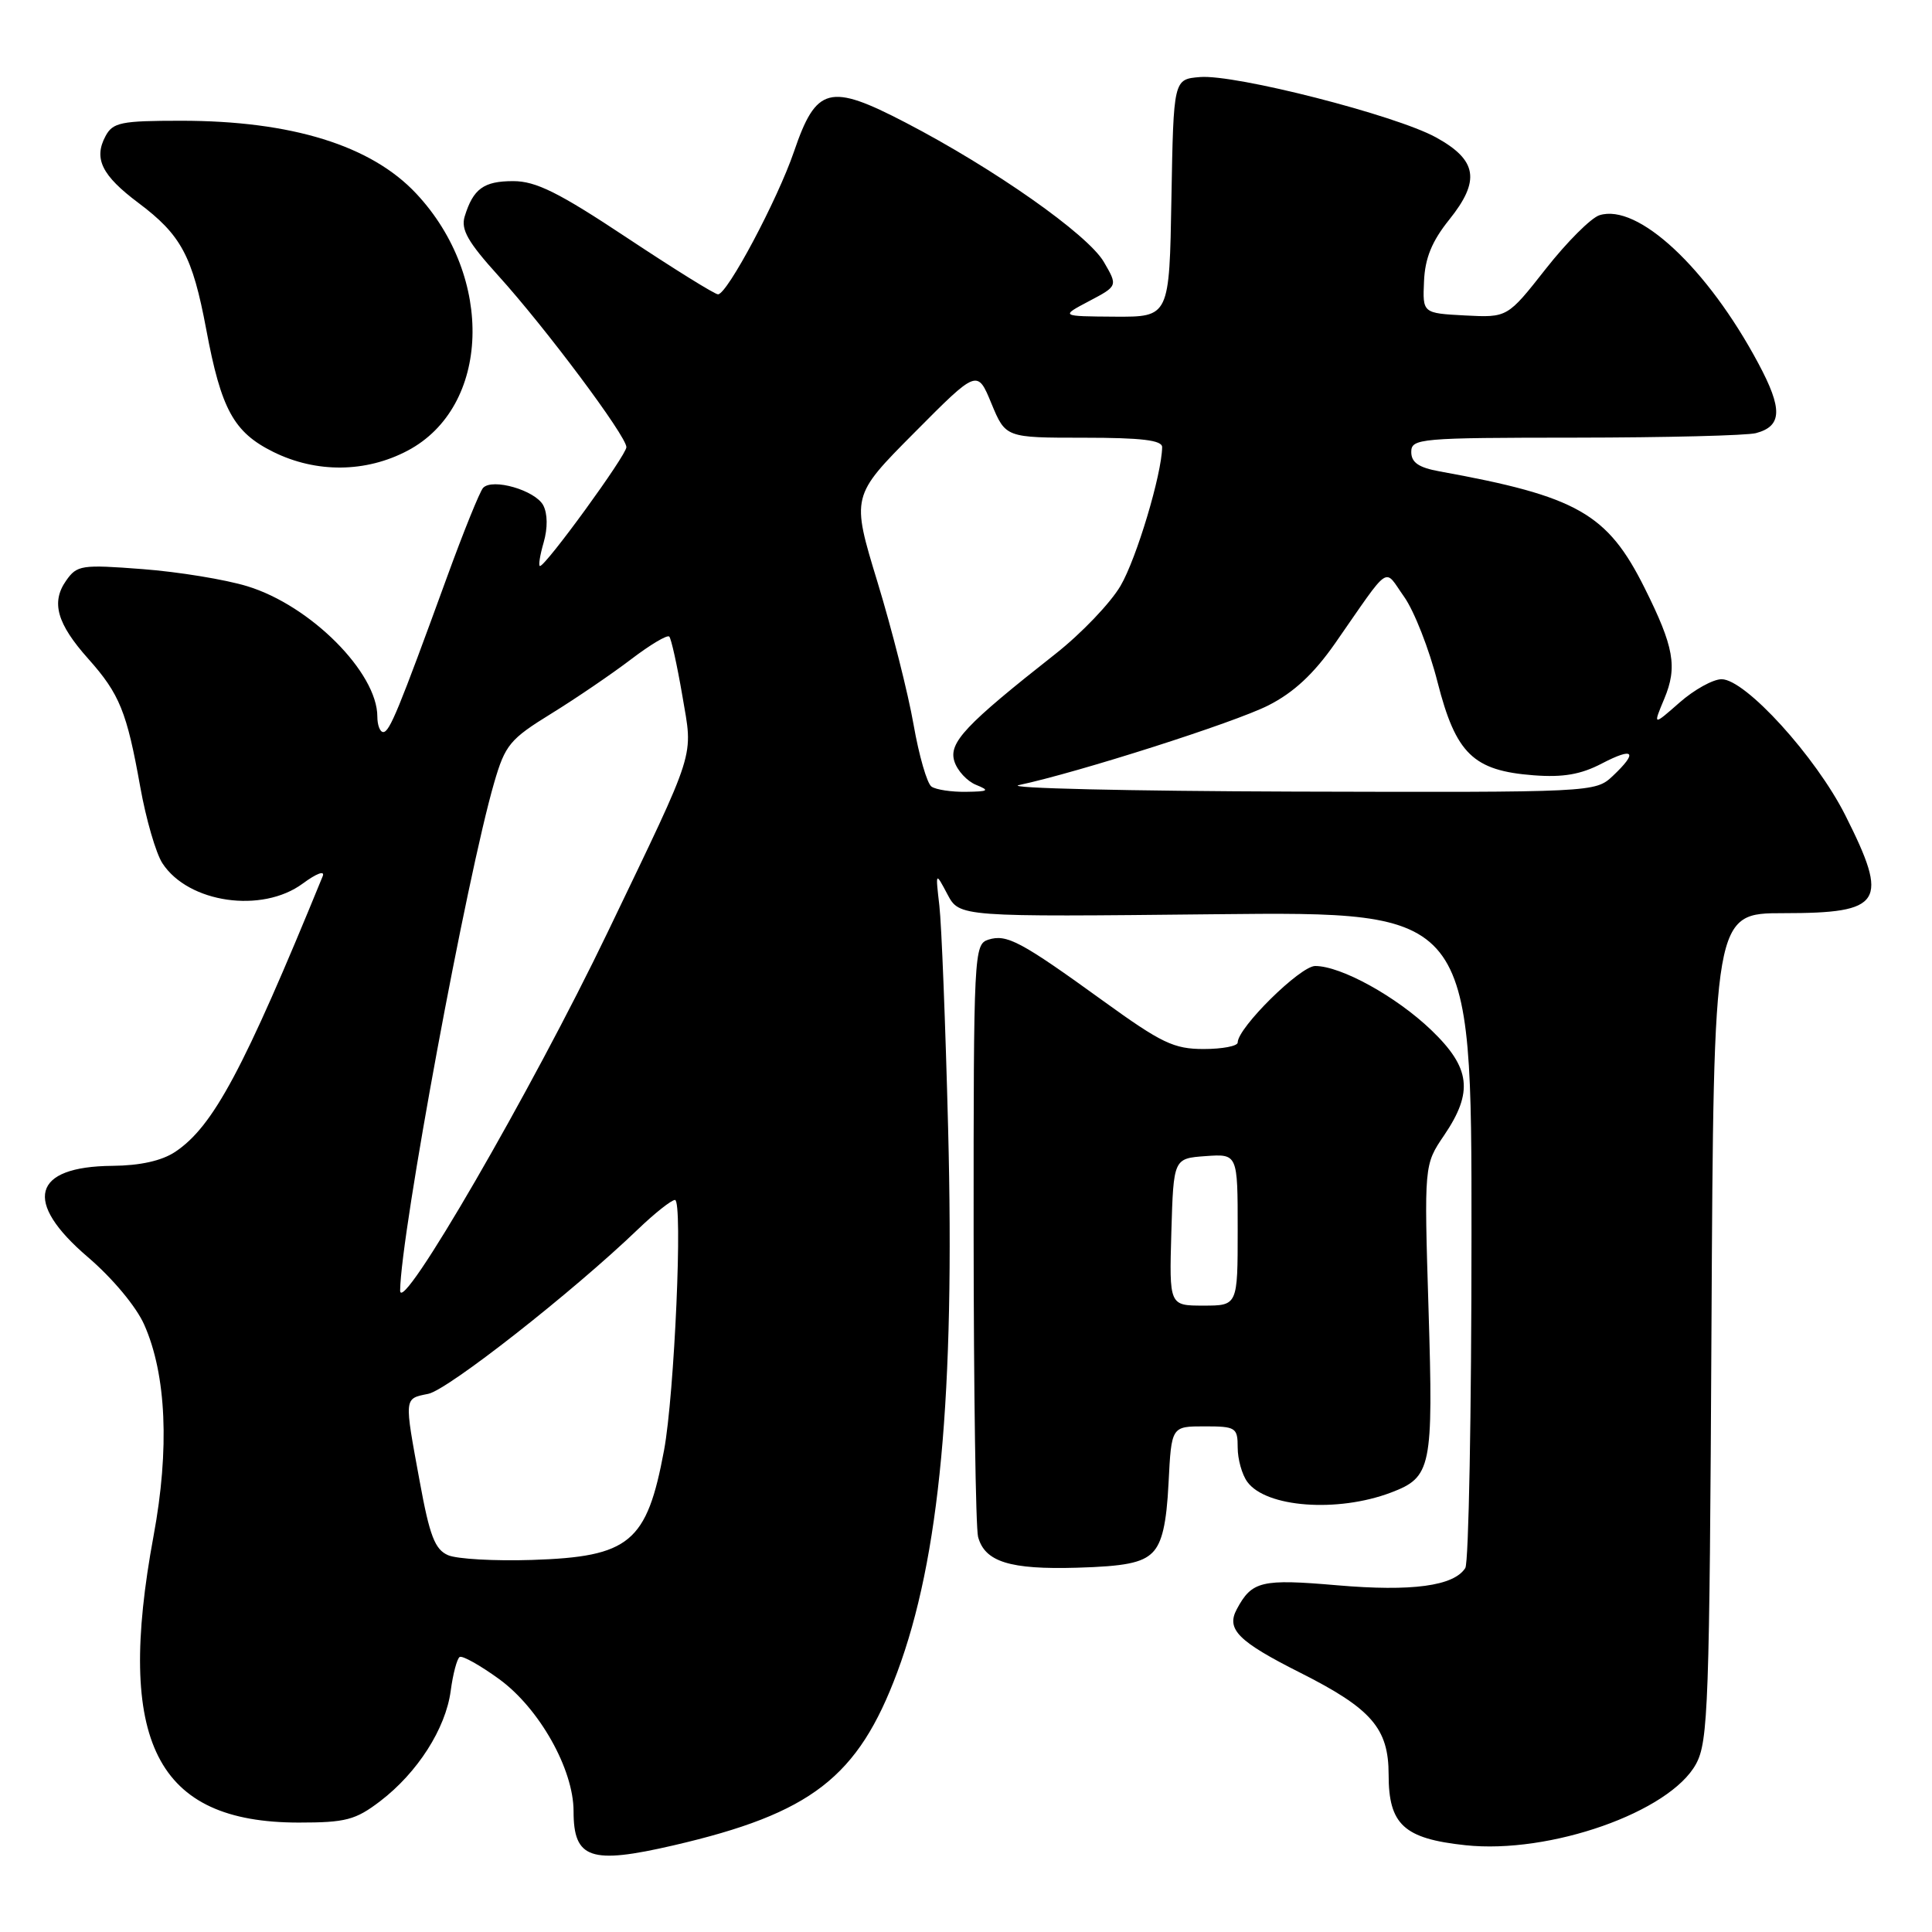 <?xml version="1.0" encoding="UTF-8" standalone="no"?>
<!DOCTYPE svg PUBLIC "-//W3C//DTD SVG 1.1//EN" "http://www.w3.org/Graphics/SVG/1.1/DTD/svg11.dtd" >
<svg xmlns="http://www.w3.org/2000/svg" xmlns:xlink="http://www.w3.org/1999/xlink" version="1.1" viewBox="0 0 256 256">
 <g >
 <path fill="currentColor"
d=" M 89.25 244.52 C 107.52 240.28 113.69 235.51 118.89 221.58 C 124.51 206.51 126.54 184.86 125.63 149.50 C 125.28 135.75 124.76 122.47 124.47 120.00 C 123.95 115.50 123.95 115.50 125.54 118.50 C 127.13 121.50 127.13 121.50 161.06 121.14 C 195.00 120.79 195.00 120.79 194.98 163.64 C 194.98 187.21 194.61 207.07 194.16 207.77 C 192.65 210.16 187.08 210.91 177.20 210.06 C 167.13 209.19 165.88 209.49 163.88 213.23 C 162.45 215.89 164.06 217.50 172.30 221.65 C 181.74 226.41 184.00 229.01 184.00 235.15 C 184.00 241.77 186.02 243.63 194.17 244.50 C 205.37 245.70 221.25 240.11 224.73 233.74 C 226.35 230.77 226.52 225.96 226.78 175.75 C 227.07 121.00 227.07 121.00 236.33 121.00 C 249.48 121.00 250.35 119.62 244.52 108.04 C 240.61 100.27 231.27 90.00 228.12 90.00 C 226.99 90.00 224.48 91.39 222.55 93.09 C 219.02 96.19 219.02 96.19 220.53 92.58 C 222.29 88.37 221.82 85.72 217.92 77.91 C 212.99 68.03 209.01 65.77 190.75 62.46 C 187.98 61.96 187.00 61.28 187.00 59.89 C 187.00 58.10 188.10 58.00 208.75 57.99 C 220.71 57.98 231.48 57.71 232.68 57.39 C 236.15 56.46 236.23 54.20 232.99 48.15 C 226.24 35.51 217.01 26.91 211.93 28.52 C 210.81 28.88 207.62 32.07 204.82 35.63 C 199.74 42.09 199.74 42.09 194.12 41.80 C 188.50 41.50 188.50 41.50 188.69 37.27 C 188.82 34.20 189.74 31.96 192.02 29.12 C 196.19 23.93 195.76 21.22 190.27 18.20 C 184.93 15.26 163.65 9.82 159.00 10.21 C 155.50 10.50 155.50 10.50 155.22 26.25 C 154.95 42.00 154.95 42.00 147.72 41.96 C 140.50 41.91 140.50 41.91 144.31 39.90 C 148.12 37.89 148.12 37.89 146.26 34.70 C 144.13 31.06 131.72 22.33 119.97 16.23 C 109.91 11.00 108.15 11.46 105.21 20.08 C 103.02 26.48 96.36 39.00 95.14 39.00 C 94.71 39.00 89.28 35.62 83.07 31.50 C 74.03 25.50 71.01 24.00 68.00 24.00 C 64.09 24.00 62.70 25.01 61.57 28.69 C 61.05 30.41 62.00 32.08 66.02 36.52 C 72.29 43.44 83.00 57.78 83.00 59.25 C 83.00 60.32 72.32 75.00 71.55 75.00 C 71.32 75.00 71.54 73.59 72.04 71.87 C 72.59 69.96 72.56 68.05 71.98 66.95 C 70.91 64.96 65.24 63.32 64.01 64.65 C 63.58 65.12 61.42 70.45 59.22 76.50 C 52.80 94.12 51.62 97.00 50.78 97.00 C 50.35 97.00 50.00 96.08 50.00 94.95 C 50.00 89.12 41.14 80.23 32.77 77.68 C 29.87 76.79 23.63 75.77 18.89 75.41 C 10.79 74.79 10.20 74.88 8.76 76.94 C 6.74 79.81 7.55 82.65 11.70 87.30 C 15.85 91.95 16.81 94.34 18.58 104.25 C 19.34 108.51 20.66 113.08 21.53 114.40 C 24.97 119.66 34.72 121.06 40.11 117.08 C 41.94 115.73 43.08 115.30 42.76 116.10 C 32.27 141.76 28.25 149.27 23.21 152.63 C 21.43 153.81 18.57 154.45 14.89 154.48 C 4.26 154.57 3.02 159.21 11.65 166.58 C 14.92 169.38 18.06 173.14 19.12 175.55 C 22.05 182.16 22.48 192.02 20.35 203.50 C 15.29 230.81 20.69 241.49 39.58 241.50 C 45.81 241.50 47.10 241.16 50.37 238.67 C 55.32 234.89 59.05 229.06 59.72 224.05 C 60.02 221.79 60.56 219.77 60.91 219.56 C 61.26 219.34 63.62 220.66 66.14 222.49 C 71.45 226.35 76.00 234.42 76.00 240.00 C 76.00 246.31 78.24 247.07 89.25 244.52 Z  M 152.70 205.73 C 153.98 204.45 154.57 201.93 154.84 196.48 C 155.22 189.00 155.22 189.00 159.61 189.00 C 163.75 189.00 164.00 189.16 164.00 191.81 C 164.00 193.35 164.57 195.40 165.28 196.36 C 167.75 199.75 177.22 200.45 184.29 197.78 C 189.68 195.74 189.93 194.54 189.29 173.53 C 188.70 154.34 188.70 154.34 191.35 150.44 C 195.25 144.69 194.86 141.49 189.65 136.49 C 185.00 132.03 177.69 128.00 174.27 128.00 C 172.29 128.00 164.00 136.18 164.00 138.14 C 164.00 138.61 161.97 139.00 159.49 139.00 C 155.54 139.00 153.90 138.21 146.21 132.65 C 135.24 124.72 133.41 123.74 130.96 124.51 C 129.06 125.12 129.00 126.25 129.01 163.32 C 129.02 184.32 129.29 202.46 129.60 203.64 C 130.49 206.95 133.80 207.99 142.71 207.73 C 149.02 207.55 151.34 207.09 152.70 205.73 Z  M 54.02 59.71 C 64.98 53.91 65.56 36.77 55.16 25.66 C 49.19 19.27 38.62 16.00 23.99 16.00 C 16.04 16.00 14.95 16.22 13.98 18.04 C 12.39 21.01 13.48 23.24 18.32 26.87 C 24.00 31.12 25.50 33.91 27.33 43.66 C 29.31 54.26 30.97 57.28 36.21 59.88 C 41.91 62.70 48.48 62.64 54.02 59.71 Z  M 59.37 206.07 C 57.63 205.32 56.93 203.51 55.62 196.33 C 53.54 185.04 53.51 185.35 56.75 184.69 C 59.36 184.16 75.88 171.20 84.54 162.88 C 86.76 160.75 88.97 159.00 89.44 159.00 C 90.50 159.00 89.37 184.75 87.99 192.17 C 85.71 204.40 83.45 206.28 70.50 206.70 C 65.55 206.86 60.54 206.58 59.37 206.07 Z  M 53.02 170.98 C 53.12 163.35 61.86 116.16 65.48 103.71 C 66.94 98.69 67.56 97.94 73.06 94.55 C 76.35 92.52 81.10 89.28 83.62 87.36 C 86.14 85.44 88.41 84.08 88.68 84.35 C 88.94 84.61 89.72 88.13 90.41 92.16 C 91.84 100.61 92.45 98.66 80.53 123.50 C 70.48 144.43 52.97 174.65 53.02 170.98 Z  M 123.43 104.23 C 122.84 103.83 121.77 100.12 121.05 96.00 C 120.33 91.88 118.18 83.38 116.27 77.12 C 112.80 65.74 112.80 65.74 121.15 57.34 C 129.50 48.93 129.50 48.93 131.37 53.47 C 133.25 58.00 133.25 58.00 143.62 58.00 C 151.27 58.00 154.00 58.33 153.99 59.25 C 153.94 62.85 150.60 74.00 148.48 77.62 C 147.15 79.90 143.27 83.95 139.87 86.63 C 127.89 96.06 125.68 98.41 126.46 100.88 C 126.85 102.12 128.15 103.52 129.34 104.00 C 131.19 104.75 131.00 104.88 128.00 104.92 C 126.08 104.95 124.02 104.64 123.43 104.23 Z  M 135.00 104.03 C 142.85 102.36 163.57 95.75 168.06 93.47 C 171.42 91.77 174.07 89.30 176.89 85.27 C 184.41 74.47 183.31 75.22 186.05 79.07 C 187.38 80.94 189.38 86.03 190.48 90.38 C 192.91 99.89 195.21 102.12 203.21 102.73 C 207.11 103.03 209.48 102.62 212.25 101.17 C 216.51 98.95 217.09 99.62 213.69 102.83 C 211.38 104.99 211.14 105.00 171.44 104.89 C 149.47 104.82 133.07 104.44 135.00 104.03 Z  M 155.21 163.25 C 155.50 153.50 155.50 153.50 159.75 153.19 C 164.00 152.89 164.00 152.89 164.00 162.94 C 164.00 173.00 164.00 173.00 159.46 173.00 C 154.93 173.00 154.93 173.00 155.21 163.25 Z "/>
</g>
</svg>